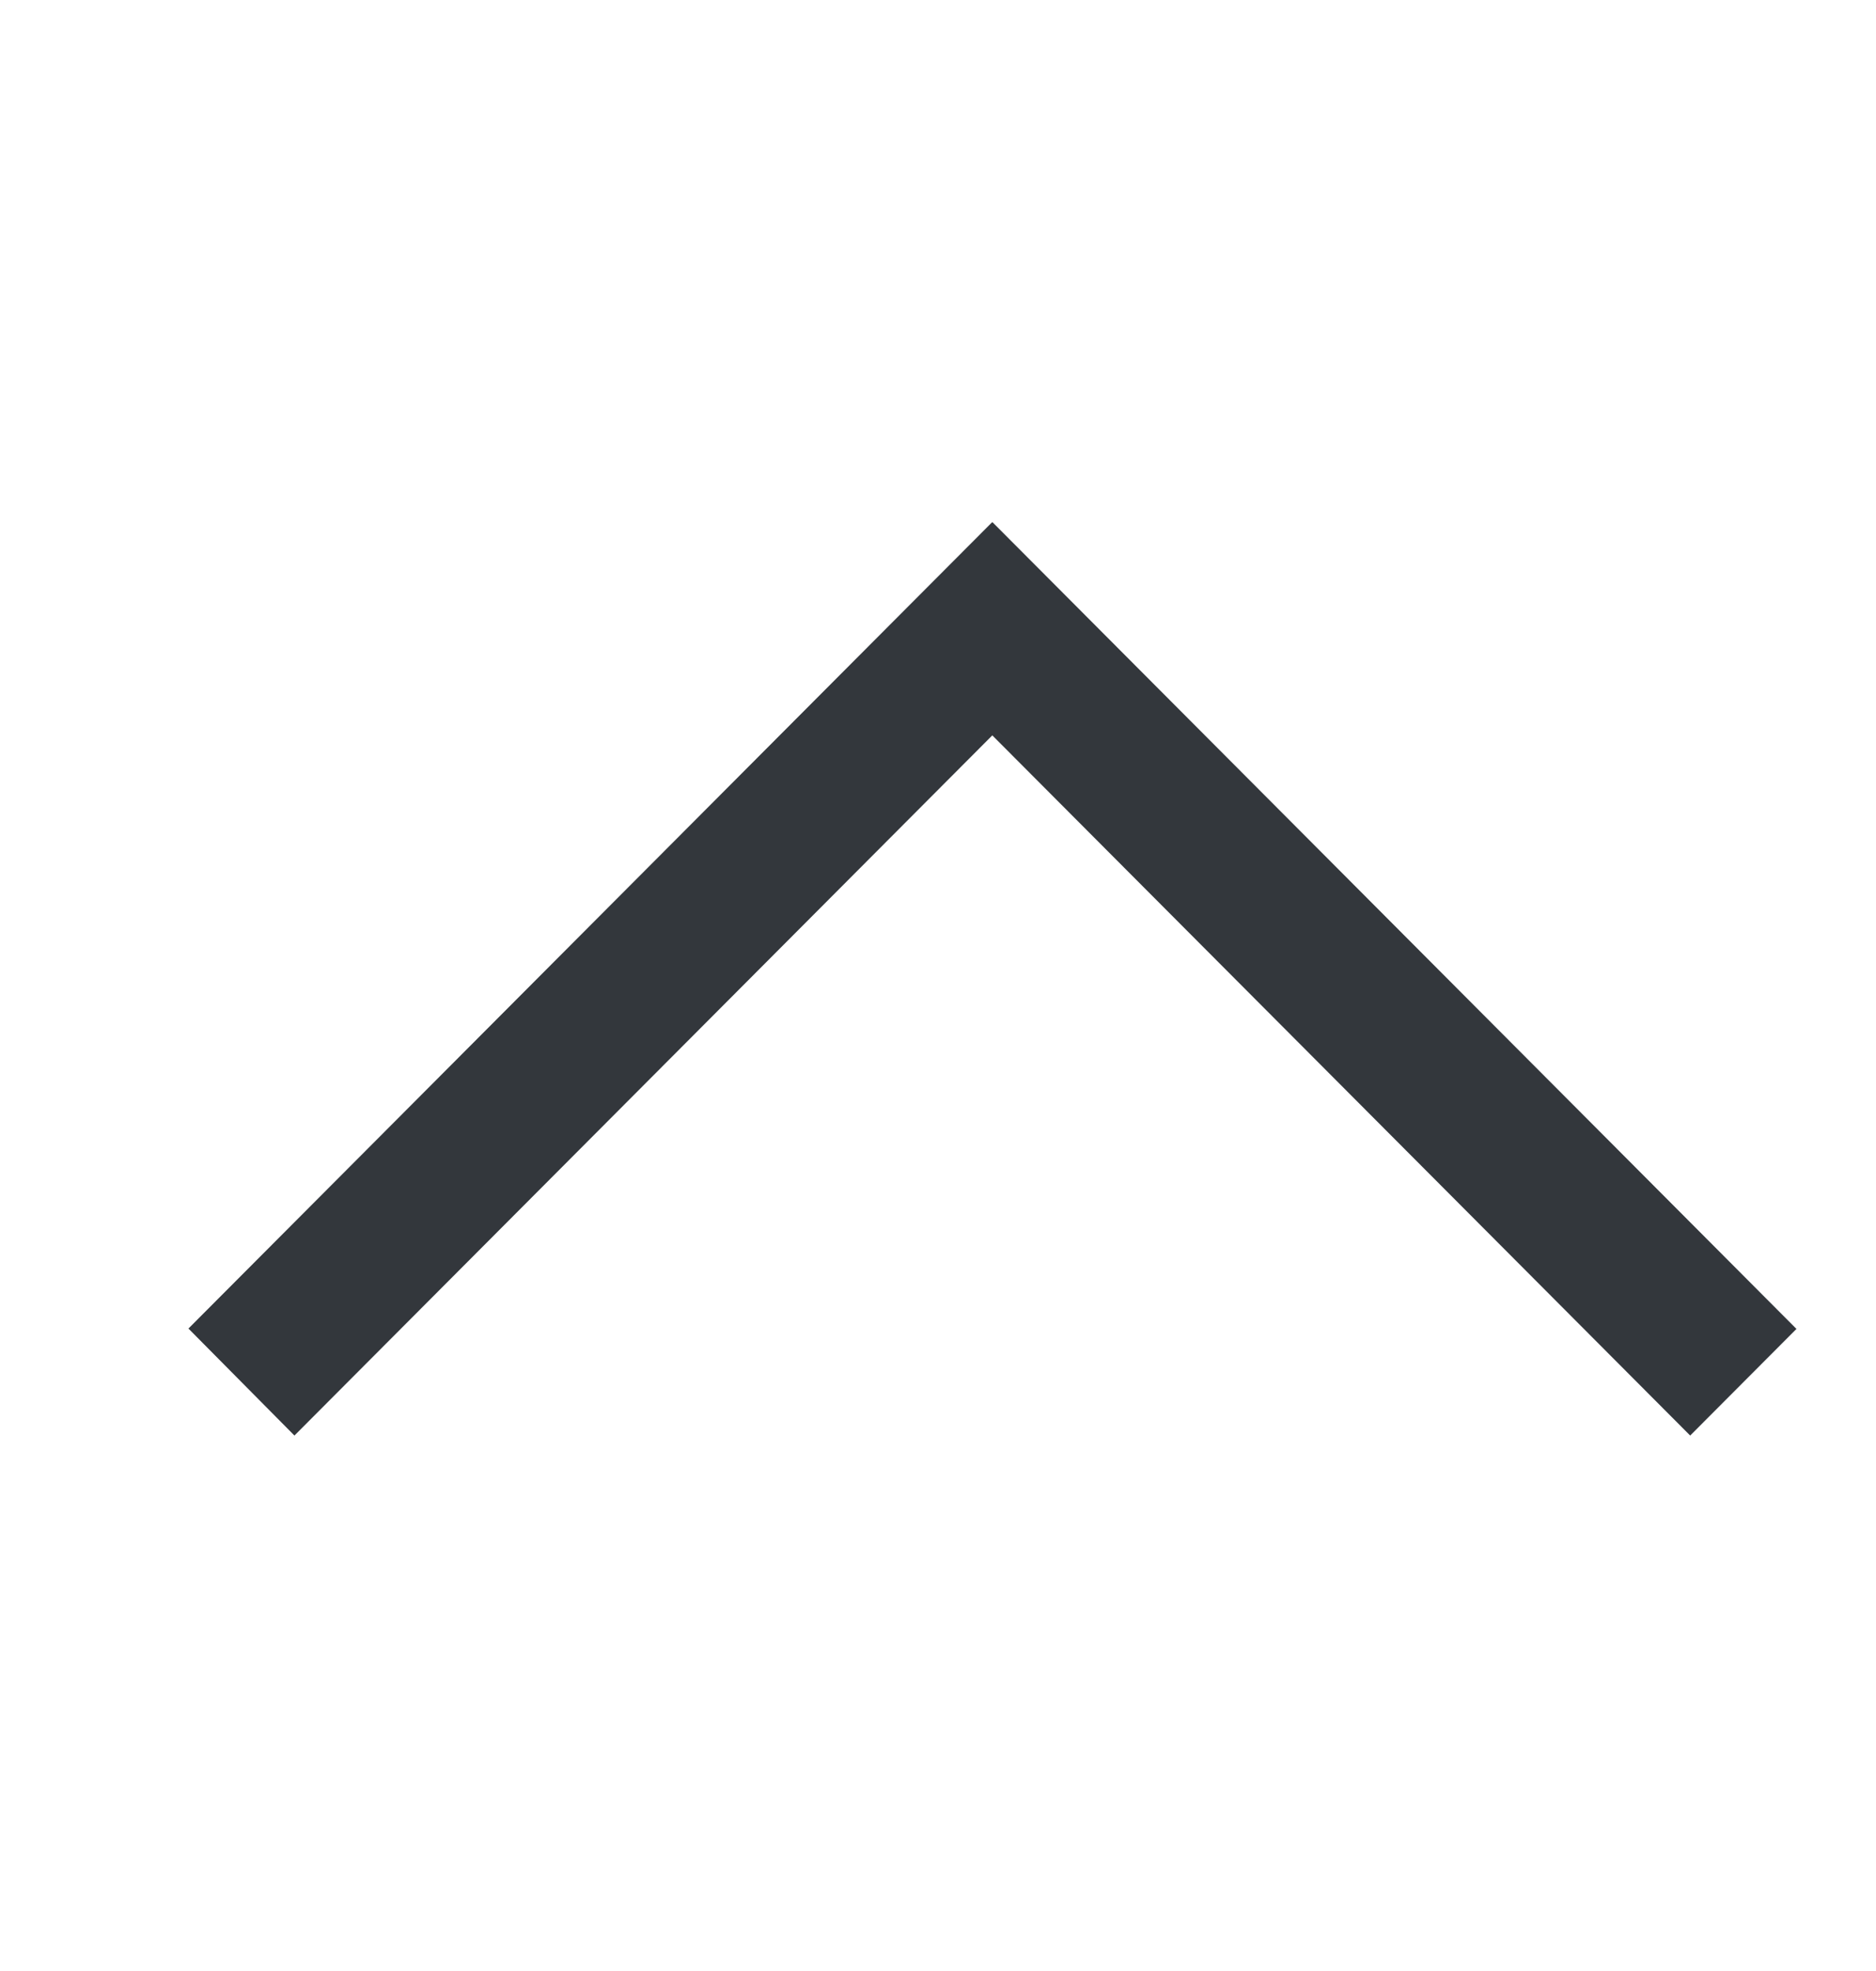 <svg width="20" height="21" viewBox="0 0 20 21" fill="none" xmlns="http://www.w3.org/2000/svg">
<path fill-rule="evenodd" clip-rule="evenodd" d="M19.152 14.159L18.019 15.295L10.579 7.835L3.139 15.295L2.009 14.155L10.578 5.563L10.582 5.566L10.583 5.566L19.152 14.159Z" fill="#33373C"/>
</svg>
